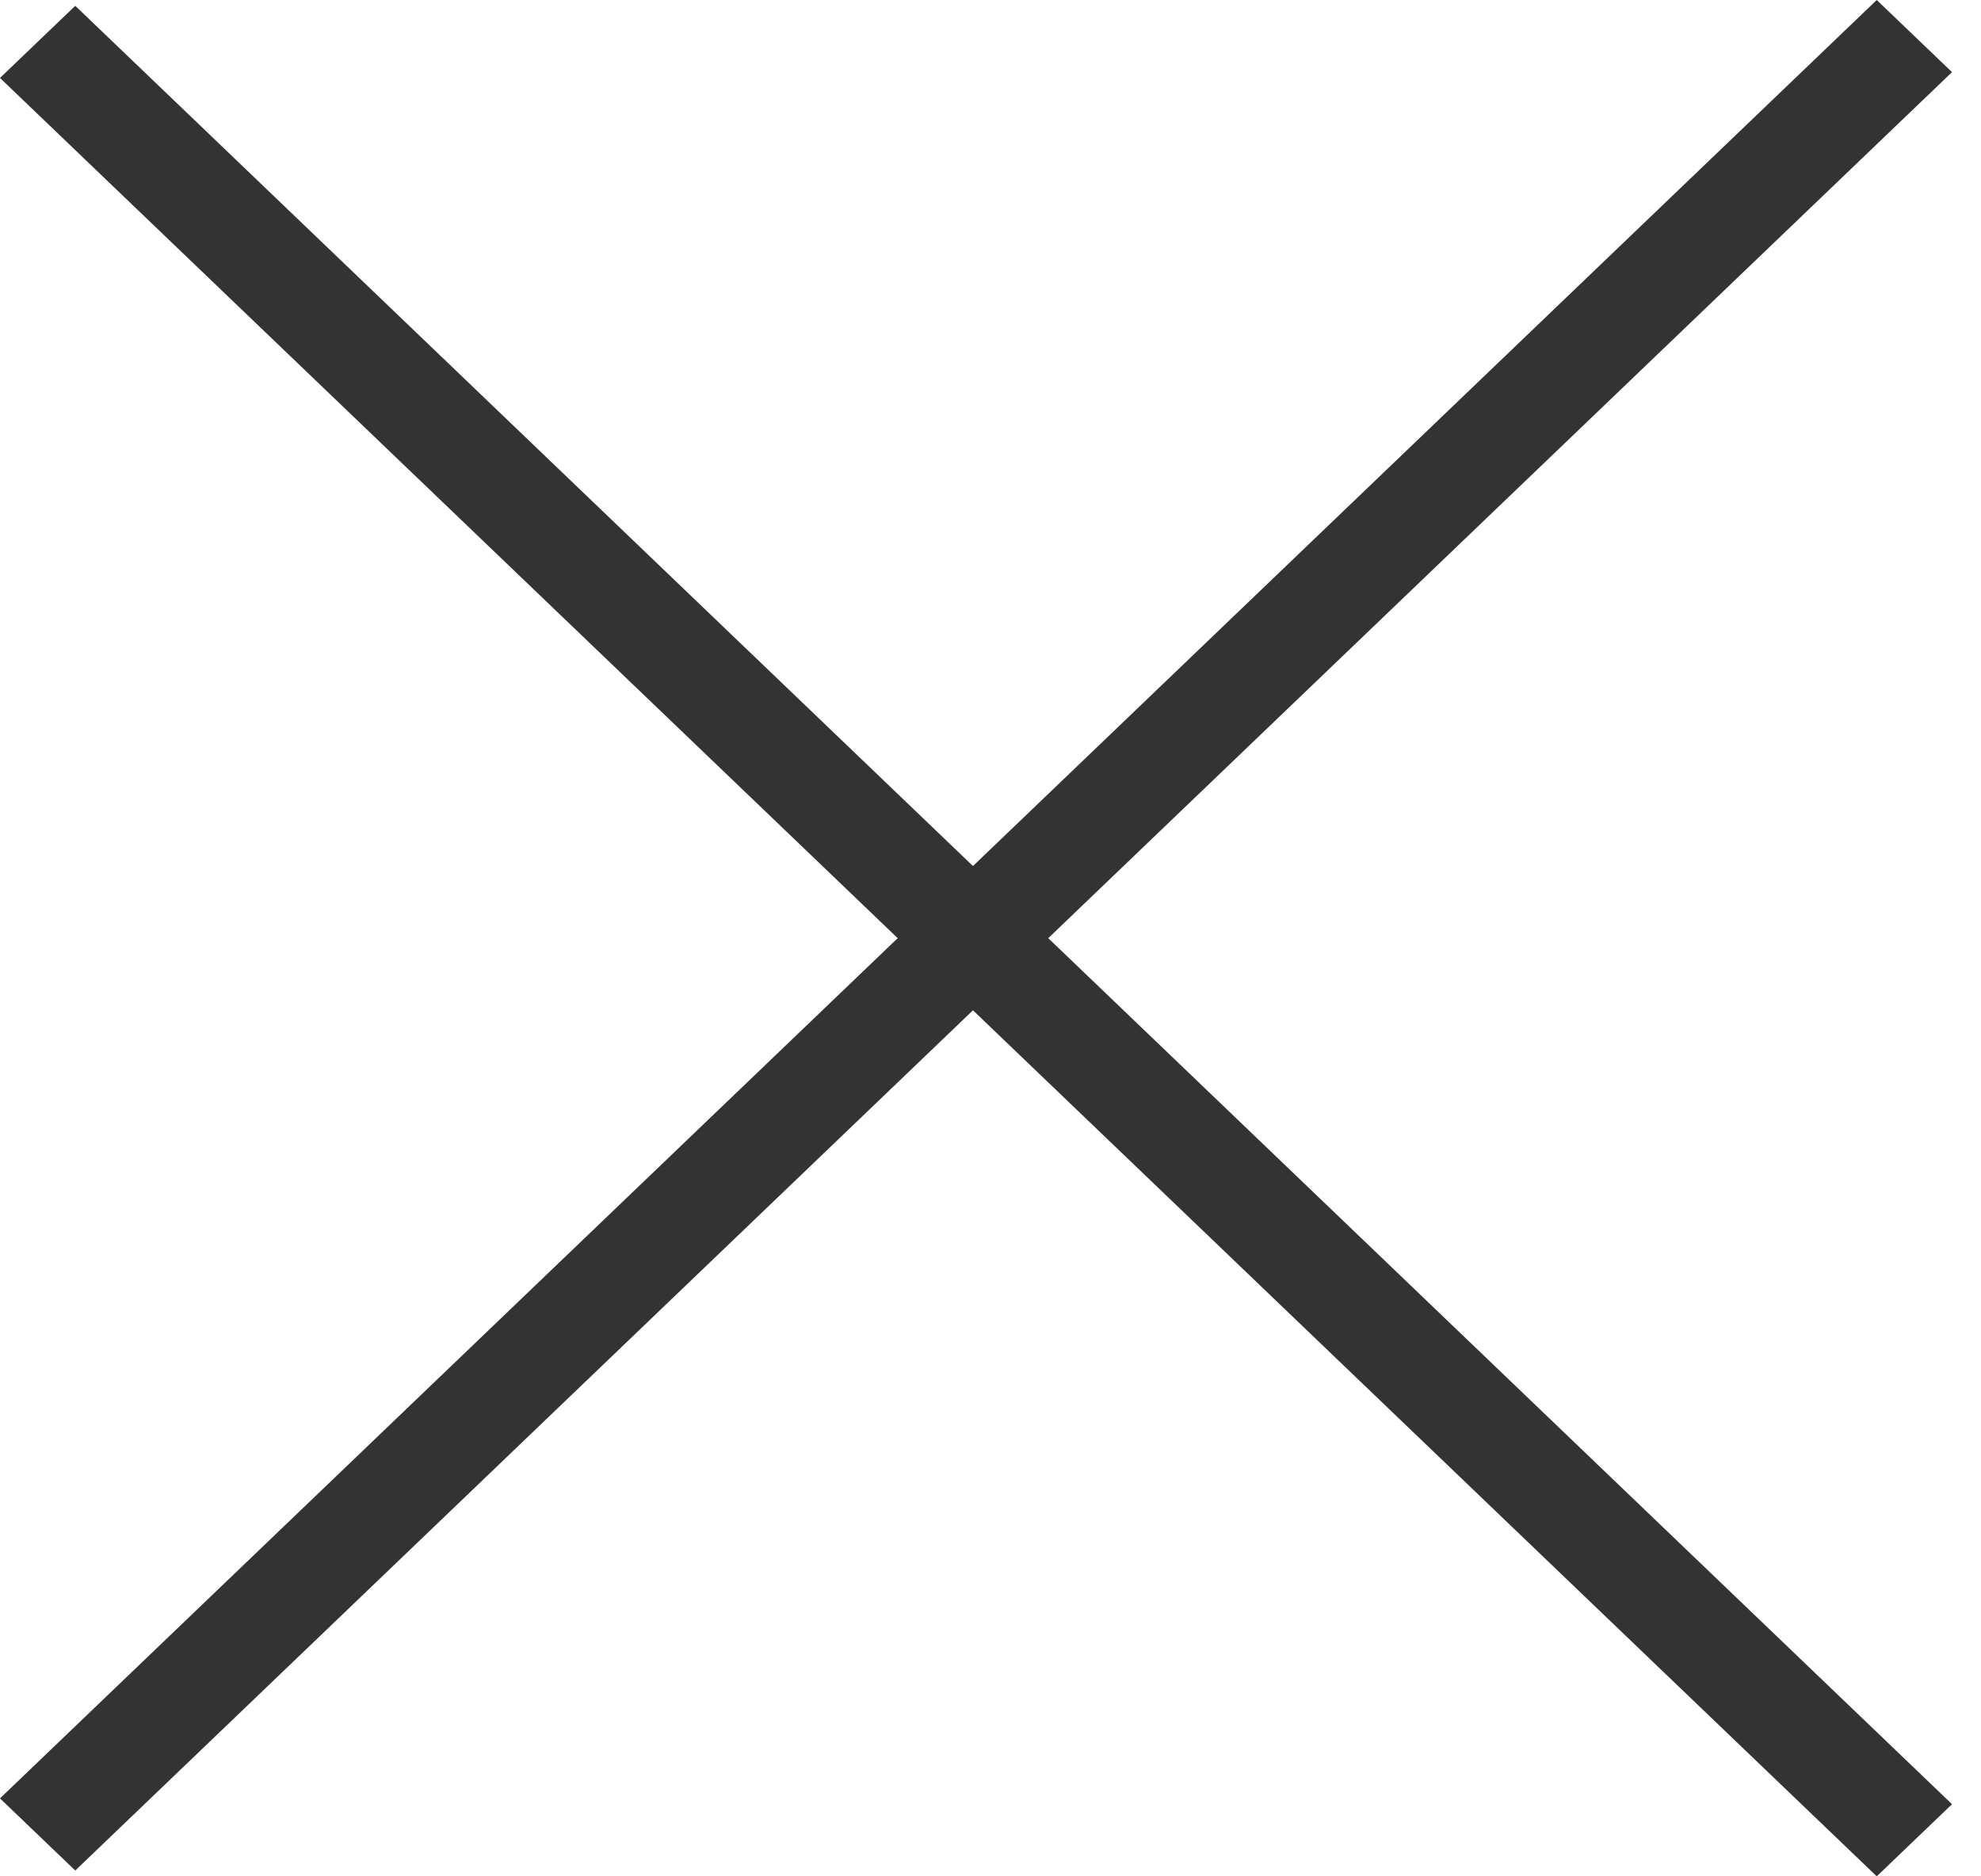 <svg width="19" height="18" viewBox="0 0 19 18" fill="none" xmlns="http://www.w3.org/2000/svg">
<line y1="-0.5" x2="24.931" y2="-0.5" transform="matrix(-0.722 0.692 -0.722 -0.692 18 0)" stroke="#333333"/>
<line y1="-0.5" x2="24.931" y2="-0.5" transform="matrix(-0.722 -0.692 -0.722 0.692 18 18)" stroke="#333333"/>
</svg>
